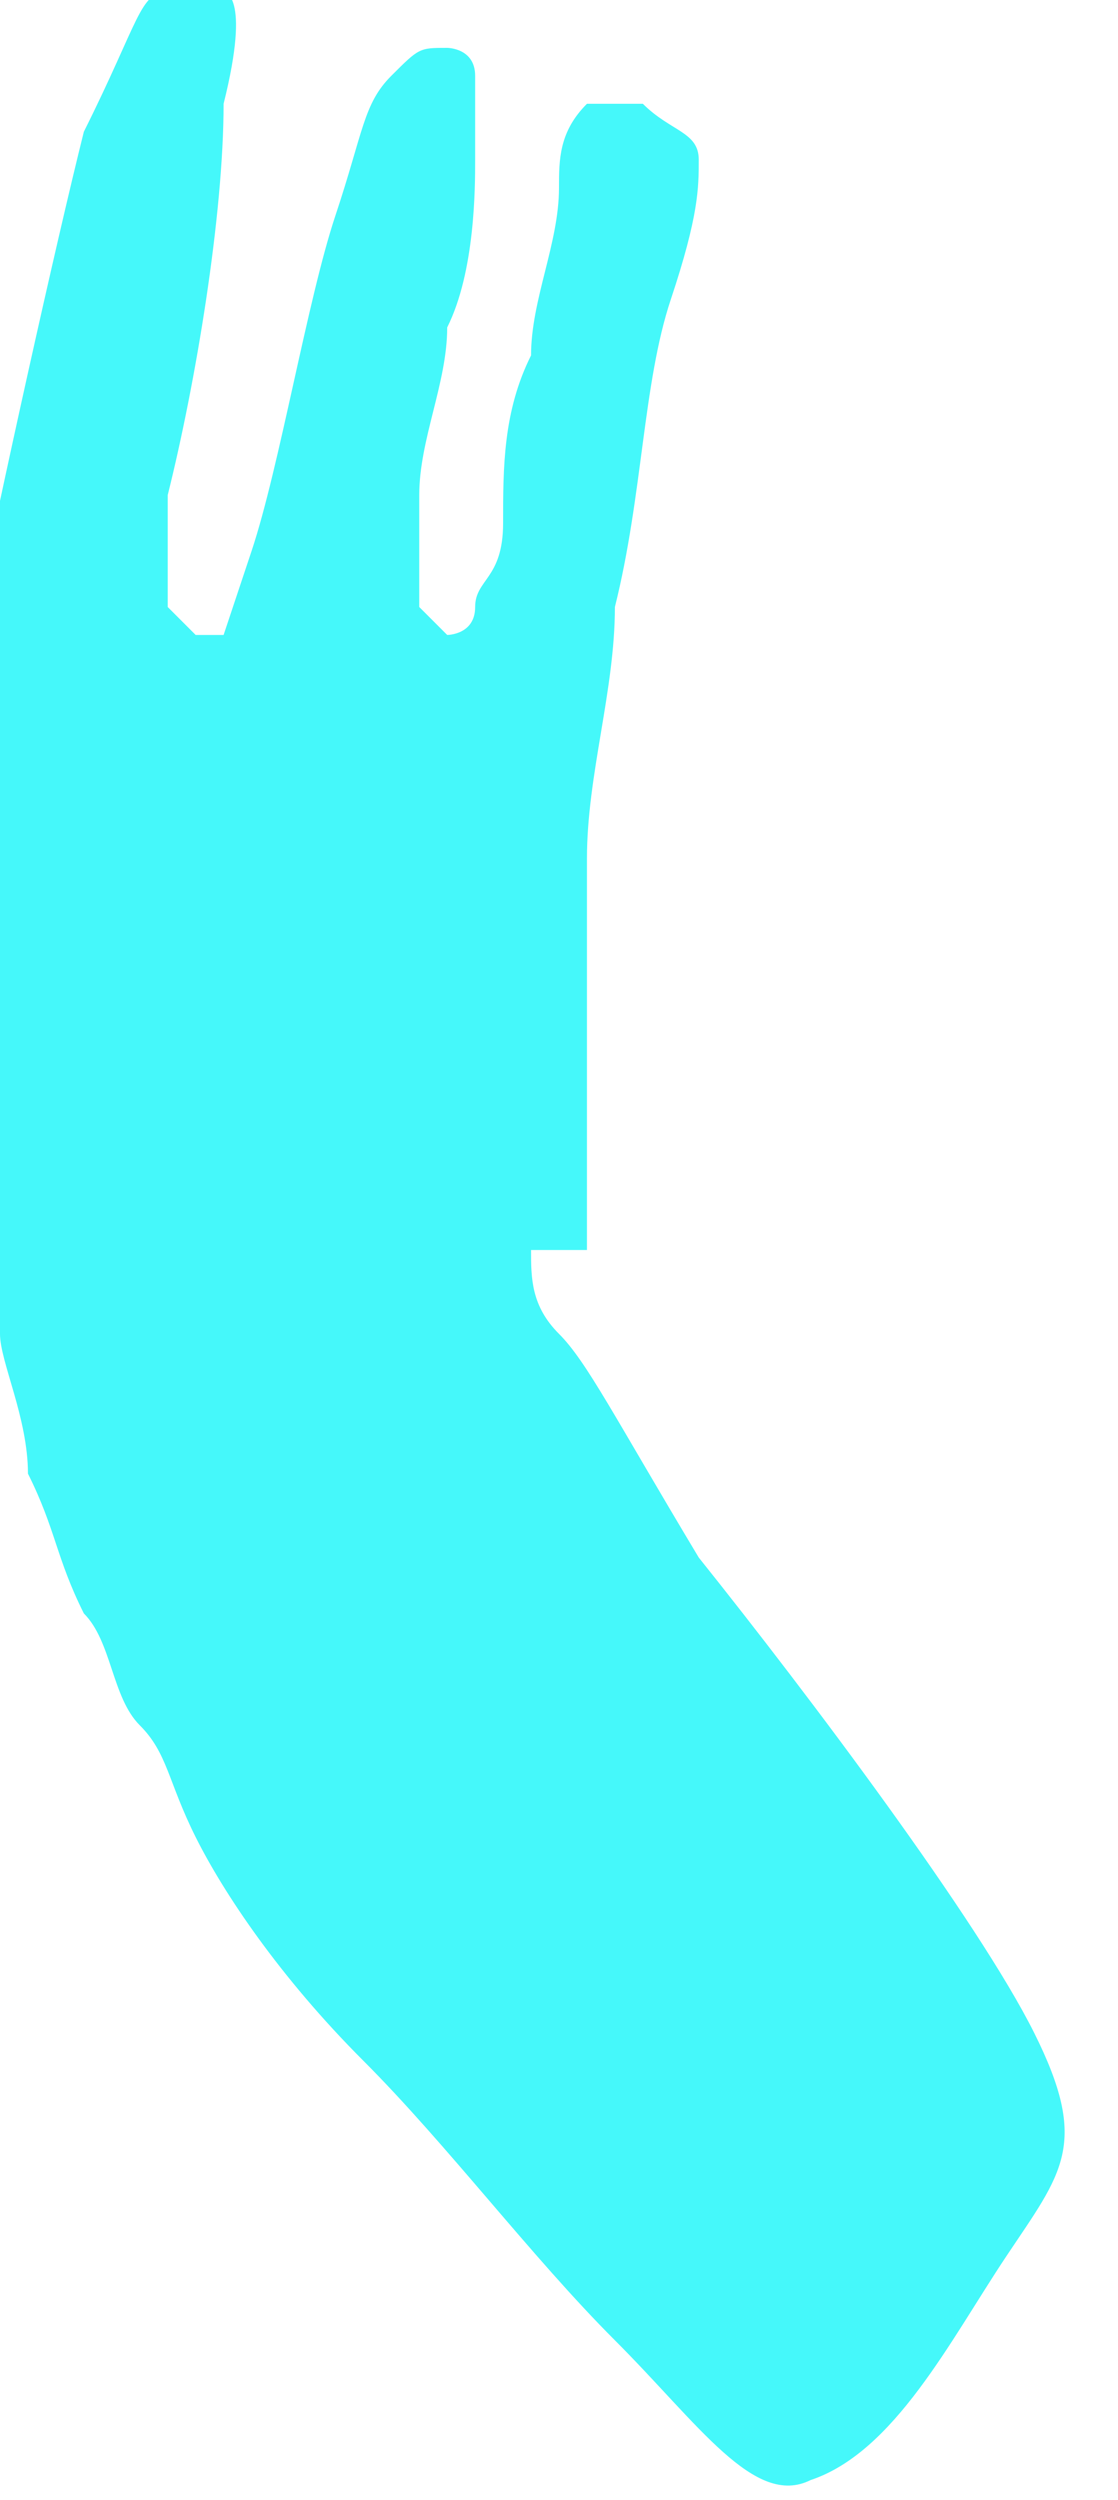 <?xml version="1.0" encoding="UTF-8"?>
<!DOCTYPE svg PUBLIC "-//W3C//DTD SVG 1.0//EN" "http://www.w3.org/TR/2001/REC-SVG-20010904/DTD/svg10.dtd">
<!-- Creator: CorelDRAW 2020 (64-Bit) -->
<svg xmlns="http://www.w3.org/2000/svg" xml:space="preserve" width="35.14mm" height="78.559mm" version="1.0" style="shape-rendering:geometricPrecision; text-rendering:geometricPrecision; image-rendering:optimizeQuality; fill-rule:evenodd; clip-rule:evenodd"
viewBox="0 0 0.04 0.088"
 xmlns:xlink="http://www.w3.org/1999/xlink"
 xmlns:xodm="http://www.corel.com/coreldraw/odm/2003">
 <defs>
  <style type="text/css">
   <![CDATA[
    .fil0 {fill:#45F8FA}
   ]]>
  </style>
 </defs>
 <g id="Слой_x0020_1">
  <path class="fil0" d="M0.021 0.044c-0,-0.001 -0,-0.002 -0,-0.005 -0,-0.002 -0,-0.006 -0,-0.009 0,-0.003 0.001,-0.006 0.001,-0.009 0.001,-0.004 0.001,-0.008 0.002,-0.011 0.001,-0.003 0.001,-0.004 0.001,-0.005 -0,-0.001 -0.001,-0.001 -0.002,-0.002 -0.001,-0 -0.001,-0 -0.002,0 -0.001,0.001 -0.001,0.002 -0.001,0.003 -0,0.002 -0.001,0.004 -0.001,0.006 -0.001,0.002 -0.001,0.004 -0.001,0.006 -0,0.002 -0.001,0.002 -0.001,0.003 -0,0.001 -0.001,0.001 -0.001,0.001 -0,-0 -0.001,-0.001 -0.001,-0.001 -0,-0.001 0,-0.002 0,-0.004 0,-0.002 0.001,-0.004 0.001,-0.006 0.001,-0.002 0.001,-0.005 0.001,-0.006 0,-0.002 0,-0.002 -0,-0.003 -0,-0.001 -0.001,-0.001 -0.001,-0.001 -0.001,-0 -0.001,-0 -0.002,0.001 -0.001,0.001 -0.001,0.002 -0.002,0.005 -0.001,0.003 -0.002,0.009 -0.003,0.012 -0.001,0.003 -0.001,0.003 -0.001,0.003 -0,0 -0.001,0 -0.001,0 -0,-0 -0,-0 -0.001,-0.001 -0,-0 -0,-0.001 0,-0.004 0.001,-0.004 0.002,-0.01 0.002,-0.014 0.001,-0.004 0,-0.004 -0,-0.004 -0,-0 -0.001,-0 -0.002,0 -0.001,0 -0.001,0.001 -0.003,0.005 -0.001,0.004 -0.003,0.013 -0.004,0.018 -0.001,0.005 -0.001,0.005 -0.001,0.007 -0,0.002 -0,0.005 0,0.007 0,0.003 0.001,0.005 0.001,0.007 0,0.002 0,0.003 0.001,0.004 0,0.001 0.001,0.003 0.001,0.005 0.001,0.002 0.001,0.003 0.002,0.005 0.001,0.001 0.001,0.003 0.002,0.004 0.001,0.001 0.001,0.002 0.002,0.004 0.001,0.002 0.003,0.005 0.006,0.008 0.003,0.003 0.006,0.007 0.009,0.01 0.003,0.003 0.005,0.006 0.007,0.005 0.003,-0.001 0.005,-0.005 0.007,-0.008 0.002,-0.003 0.003,-0.004 0.001,-0.008 -0.002,-0.004 -0.008,-0.012 -0.012,-0.017 -0.003,-0.005 -0.004,-0.007 -0.005,-0.008 -0.001,-0.001 -0.001,-0.002 -0.001,-0.003z"/>
 </g>
</svg>
